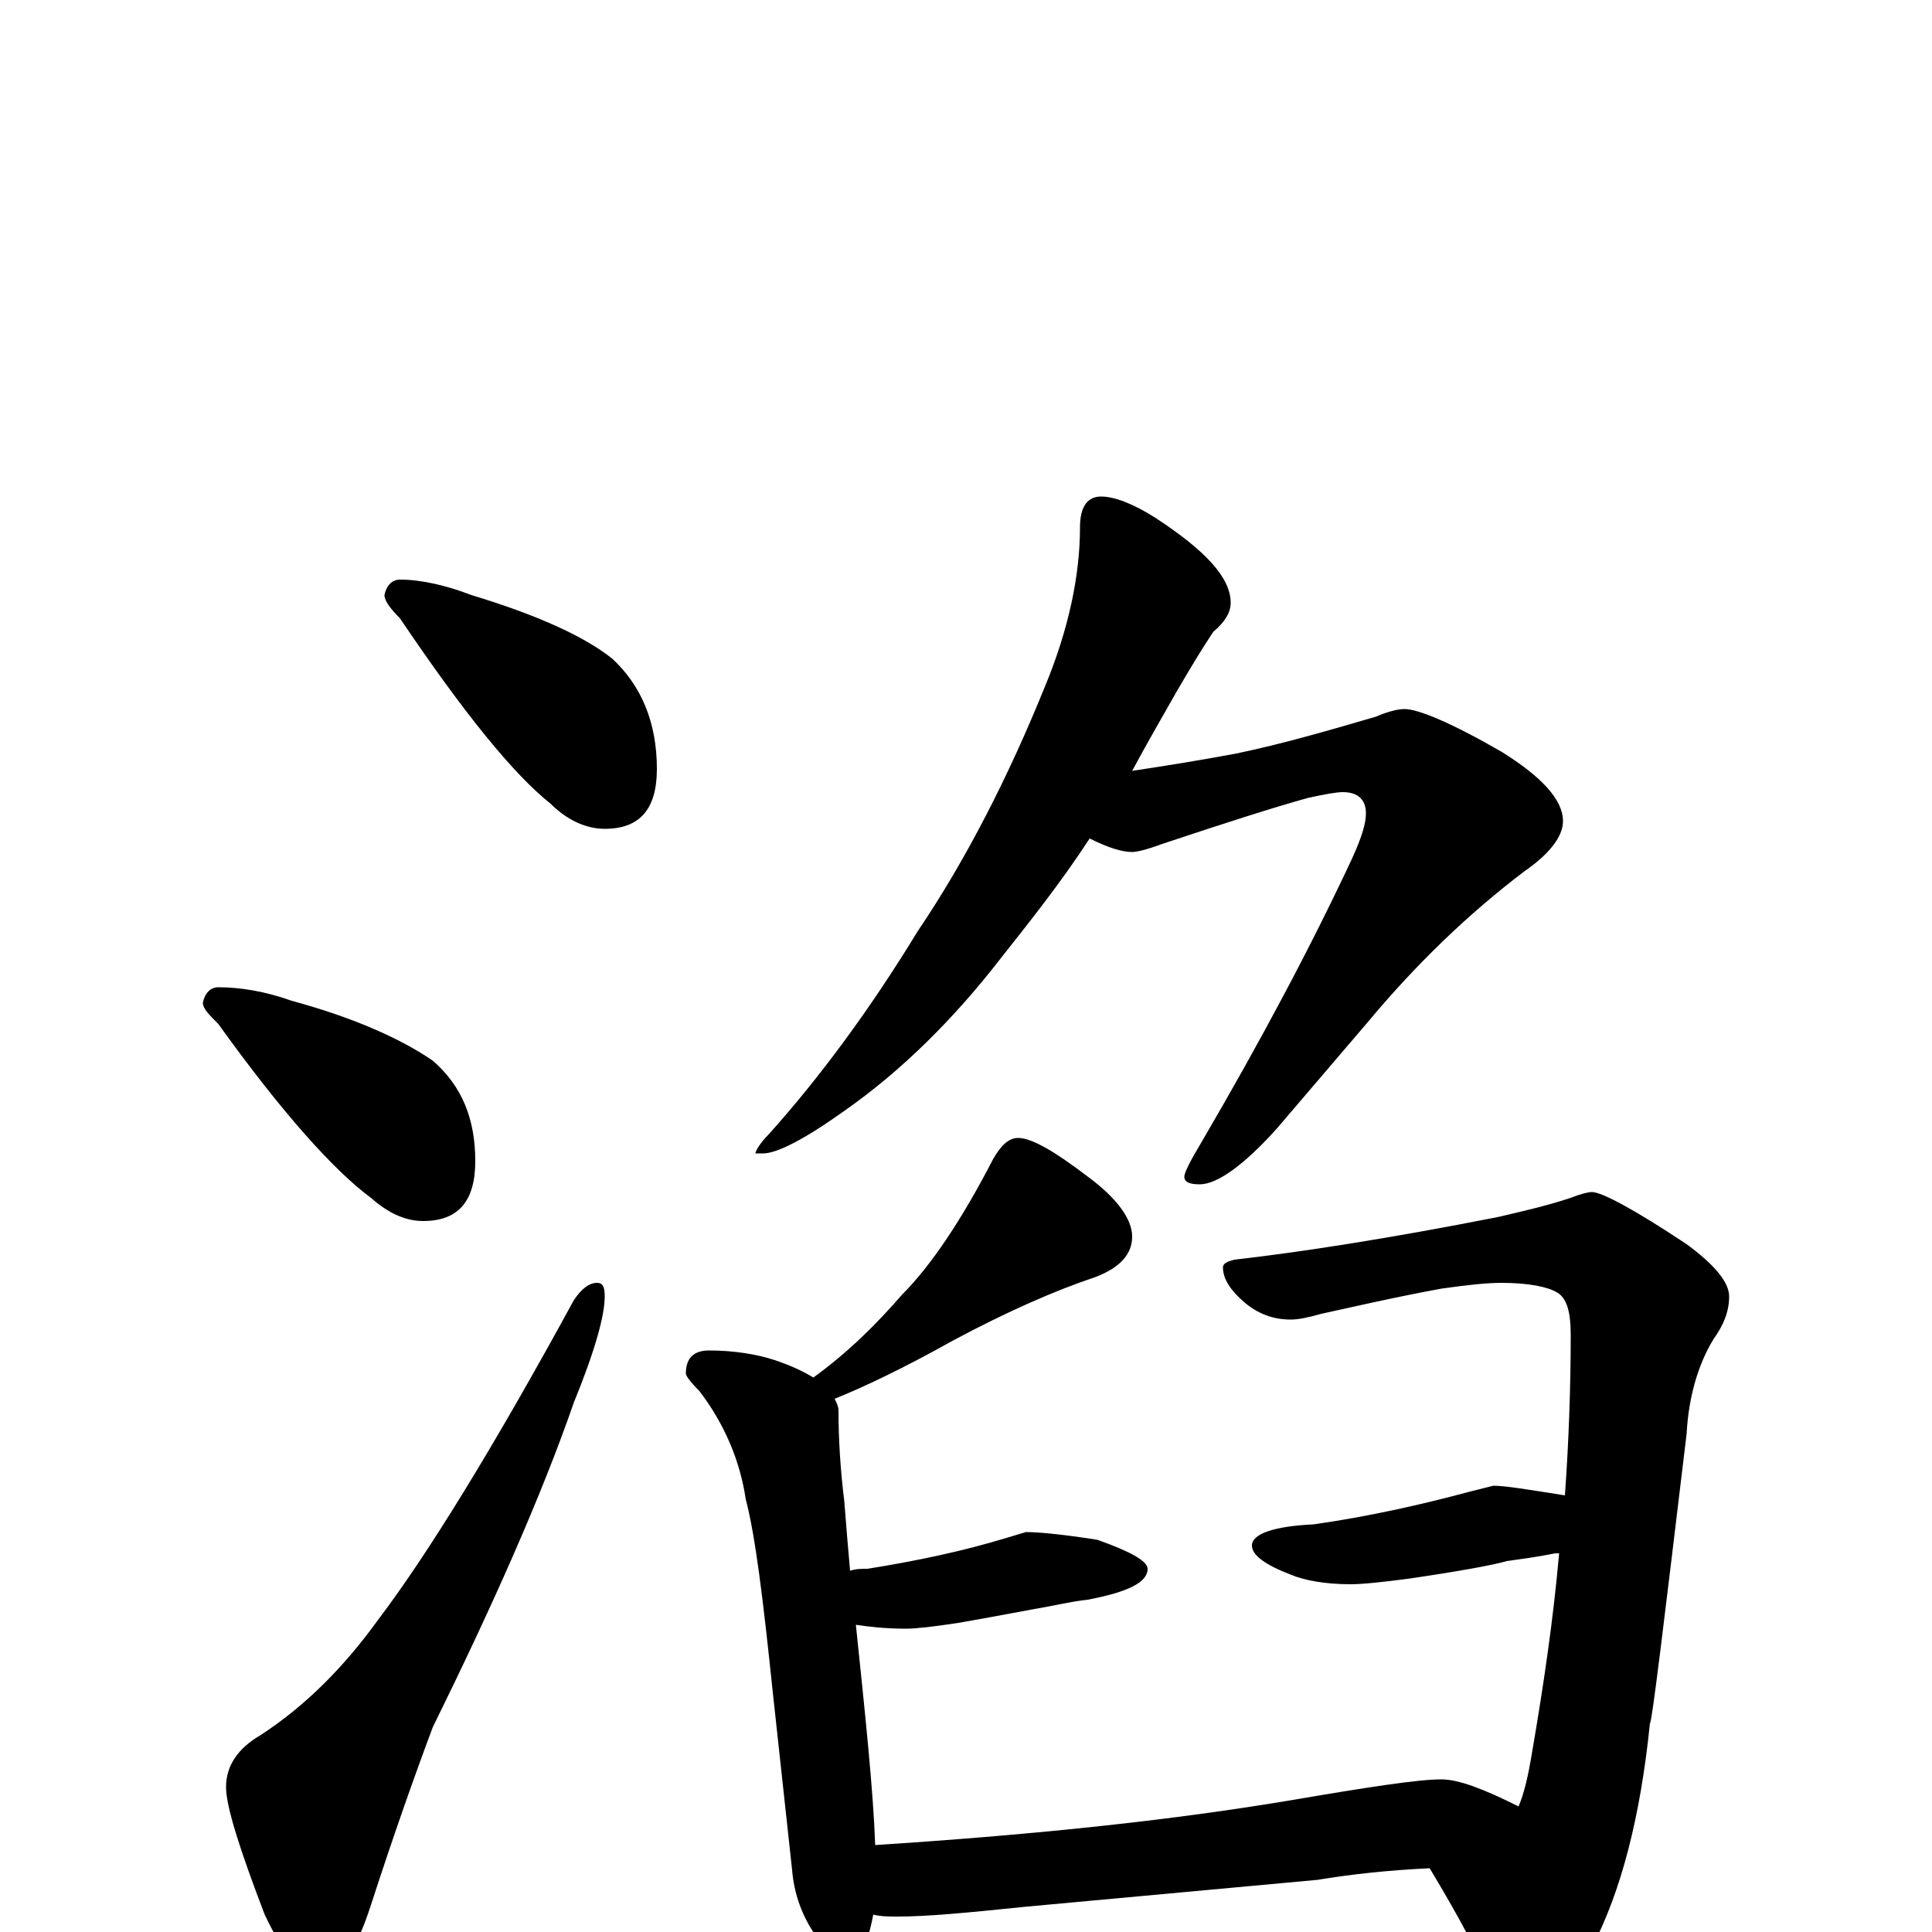 <?xml version="1.0" encoding="utf-8" ?>
<!DOCTYPE svg PUBLIC "-//W3C//DTD SVG 1.1//EN" "http://www.w3.org/Graphics/SVG/1.1/DTD/svg11.dtd">
<svg version="1.1" id="Layer_1" xmlns="http://www.w3.org/2000/svg" xmlns:xlink="http://www.w3.org/1999/xlink" x="0px" y="145px" width="1000px" height="1000px" viewBox="0 0 1000 1000" enable-background="new 0 0 1000 1000" xml:space="preserve">
<g id="Layer_1">
<path id="glyph" transform="matrix(1 0 0 -1 0 1000)" d="M207,700C218,700 231,697 244,692C277,682 302,671 317,659C332,645 340,626 340,602C340,581 331,571 313,571C304,571 294,575 285,584C266,599 240,631 207,680C202,685 199,689 199,692C200,697 203,700 207,700M113,489C124,489 137,487 151,482C184,473 208,462 224,451C239,438 246,421 246,399C246,378 237,368 219,368C210,368 201,372 192,380C173,394 146,424 113,470C108,475 105,478 105,481C106,486 109,489 113,489M309,336C312,336 313,334 313,329C313,319 308,301 297,274C280,225 255,169 224,106C215,82 204,51 192,14C184,-11 175,-23 164,-23C156,-23 147,-12 137,9C124,43 117,65 117,75C117,86 123,95 135,102C158,117 178,137 196,162C221,195 255,250 297,327C301,333 305,336 309,336M570,743C577,743 587,739 598,732C624,715 637,701 637,688C637,683 634,678 628,673C622,664 616,654 609,642C601,628 593,614 586,601C606,604 624,607 640,610C664,615 688,622 712,629C719,632 724,633 727,633C734,633 751,626 777,611C798,598 809,586 809,575C809,567 802,558 789,549C760,527 733,501 708,471l-47,-55C644,397 630,387 621,387C616,387 613,388 613,391C613,393 616,399 622,409C653,462 679,511 700,556C705,567 707,574 707,579C707,586 703,590 695,590C692,590 686,589 677,587C659,582 634,574 601,563C593,560 588,559 586,559C581,559 574,561 564,566C549,543 533,523 518,504C494,473 467,446 437,425C416,410 402,403 395,403l-4,0C391,404 393,408 398,413C424,442 450,477 475,518C500,555 522,598 541,645C553,674 559,702 559,727C559,738 563,743 570,743M527,411C534,411 546,404 563,391C578,380 586,369 586,360C586,351 580,344 567,339C546,332 521,321 493,306C468,292 447,282 432,276C433,274 434,272 434,270C434,255 435,239 437,223C438,210 439,198 440,187C443,188 446,188 449,188C474,192 498,197 521,204l10,3C537,207 549,206 568,203C585,197 594,192 594,188C594,181 584,176 563,172C554,171 546,169 540,168C534,167 519,164 496,160C483,158 474,157 469,157C458,157 450,158 443,159C448,111 452,73 453,45C530,50 601,57 667,68C708,75 734,79 746,79C755,79 768,74 786,65C789,72 791,81 793,93C799,128 804,162 807,196C806,196 806,196 805,196C795,194 787,193 780,192C773,190 757,187 730,183C715,181 705,180 699,180C686,180 675,182 668,185C655,190 648,195 648,200C648,206 659,210 680,211C708,215 735,221 761,228l12,3C779,231 791,229 810,226C812,254 813,282 813,309C813,321 811,328 806,331C801,334 791,336 777,336C770,336 760,335 746,333C719,328 698,323 684,320C677,318 672,317 668,317C659,317 651,320 644,326C637,332 633,338 633,344C633,346 635,347 639,348C674,352 719,359 775,370C788,373 801,376 813,380C818,382 822,383 824,383C829,383 846,374 873,356C888,345 895,336 895,329C895,321 892,314 887,307C879,294 874,277 873,258C861,158 855,108 854,108C849,59 839,21 824,-8C811,-29 800,-39 789,-39C780,-39 774,-35 771,-27C766,-12 755,8 740,33C719,32 700,30 682,27l-152,-14C501,10 480,8 465,8C460,8 456,8 452,9C451,4 450,-1 448,-5C445,-12 441,-15 438,-15C432,-15 427,-11 423,-3C415,8 411,20 410,32l-10,92C395,172 391,205 386,224C383,244 375,263 362,280C357,285 355,288 355,289C355,297 359,301 367,301C380,301 392,299 401,296C410,293 416,290 421,287C439,300 454,315 467,330C482,345 498,369 514,400C518,407 522,411 527,411z"/>
</g>
</svg>
